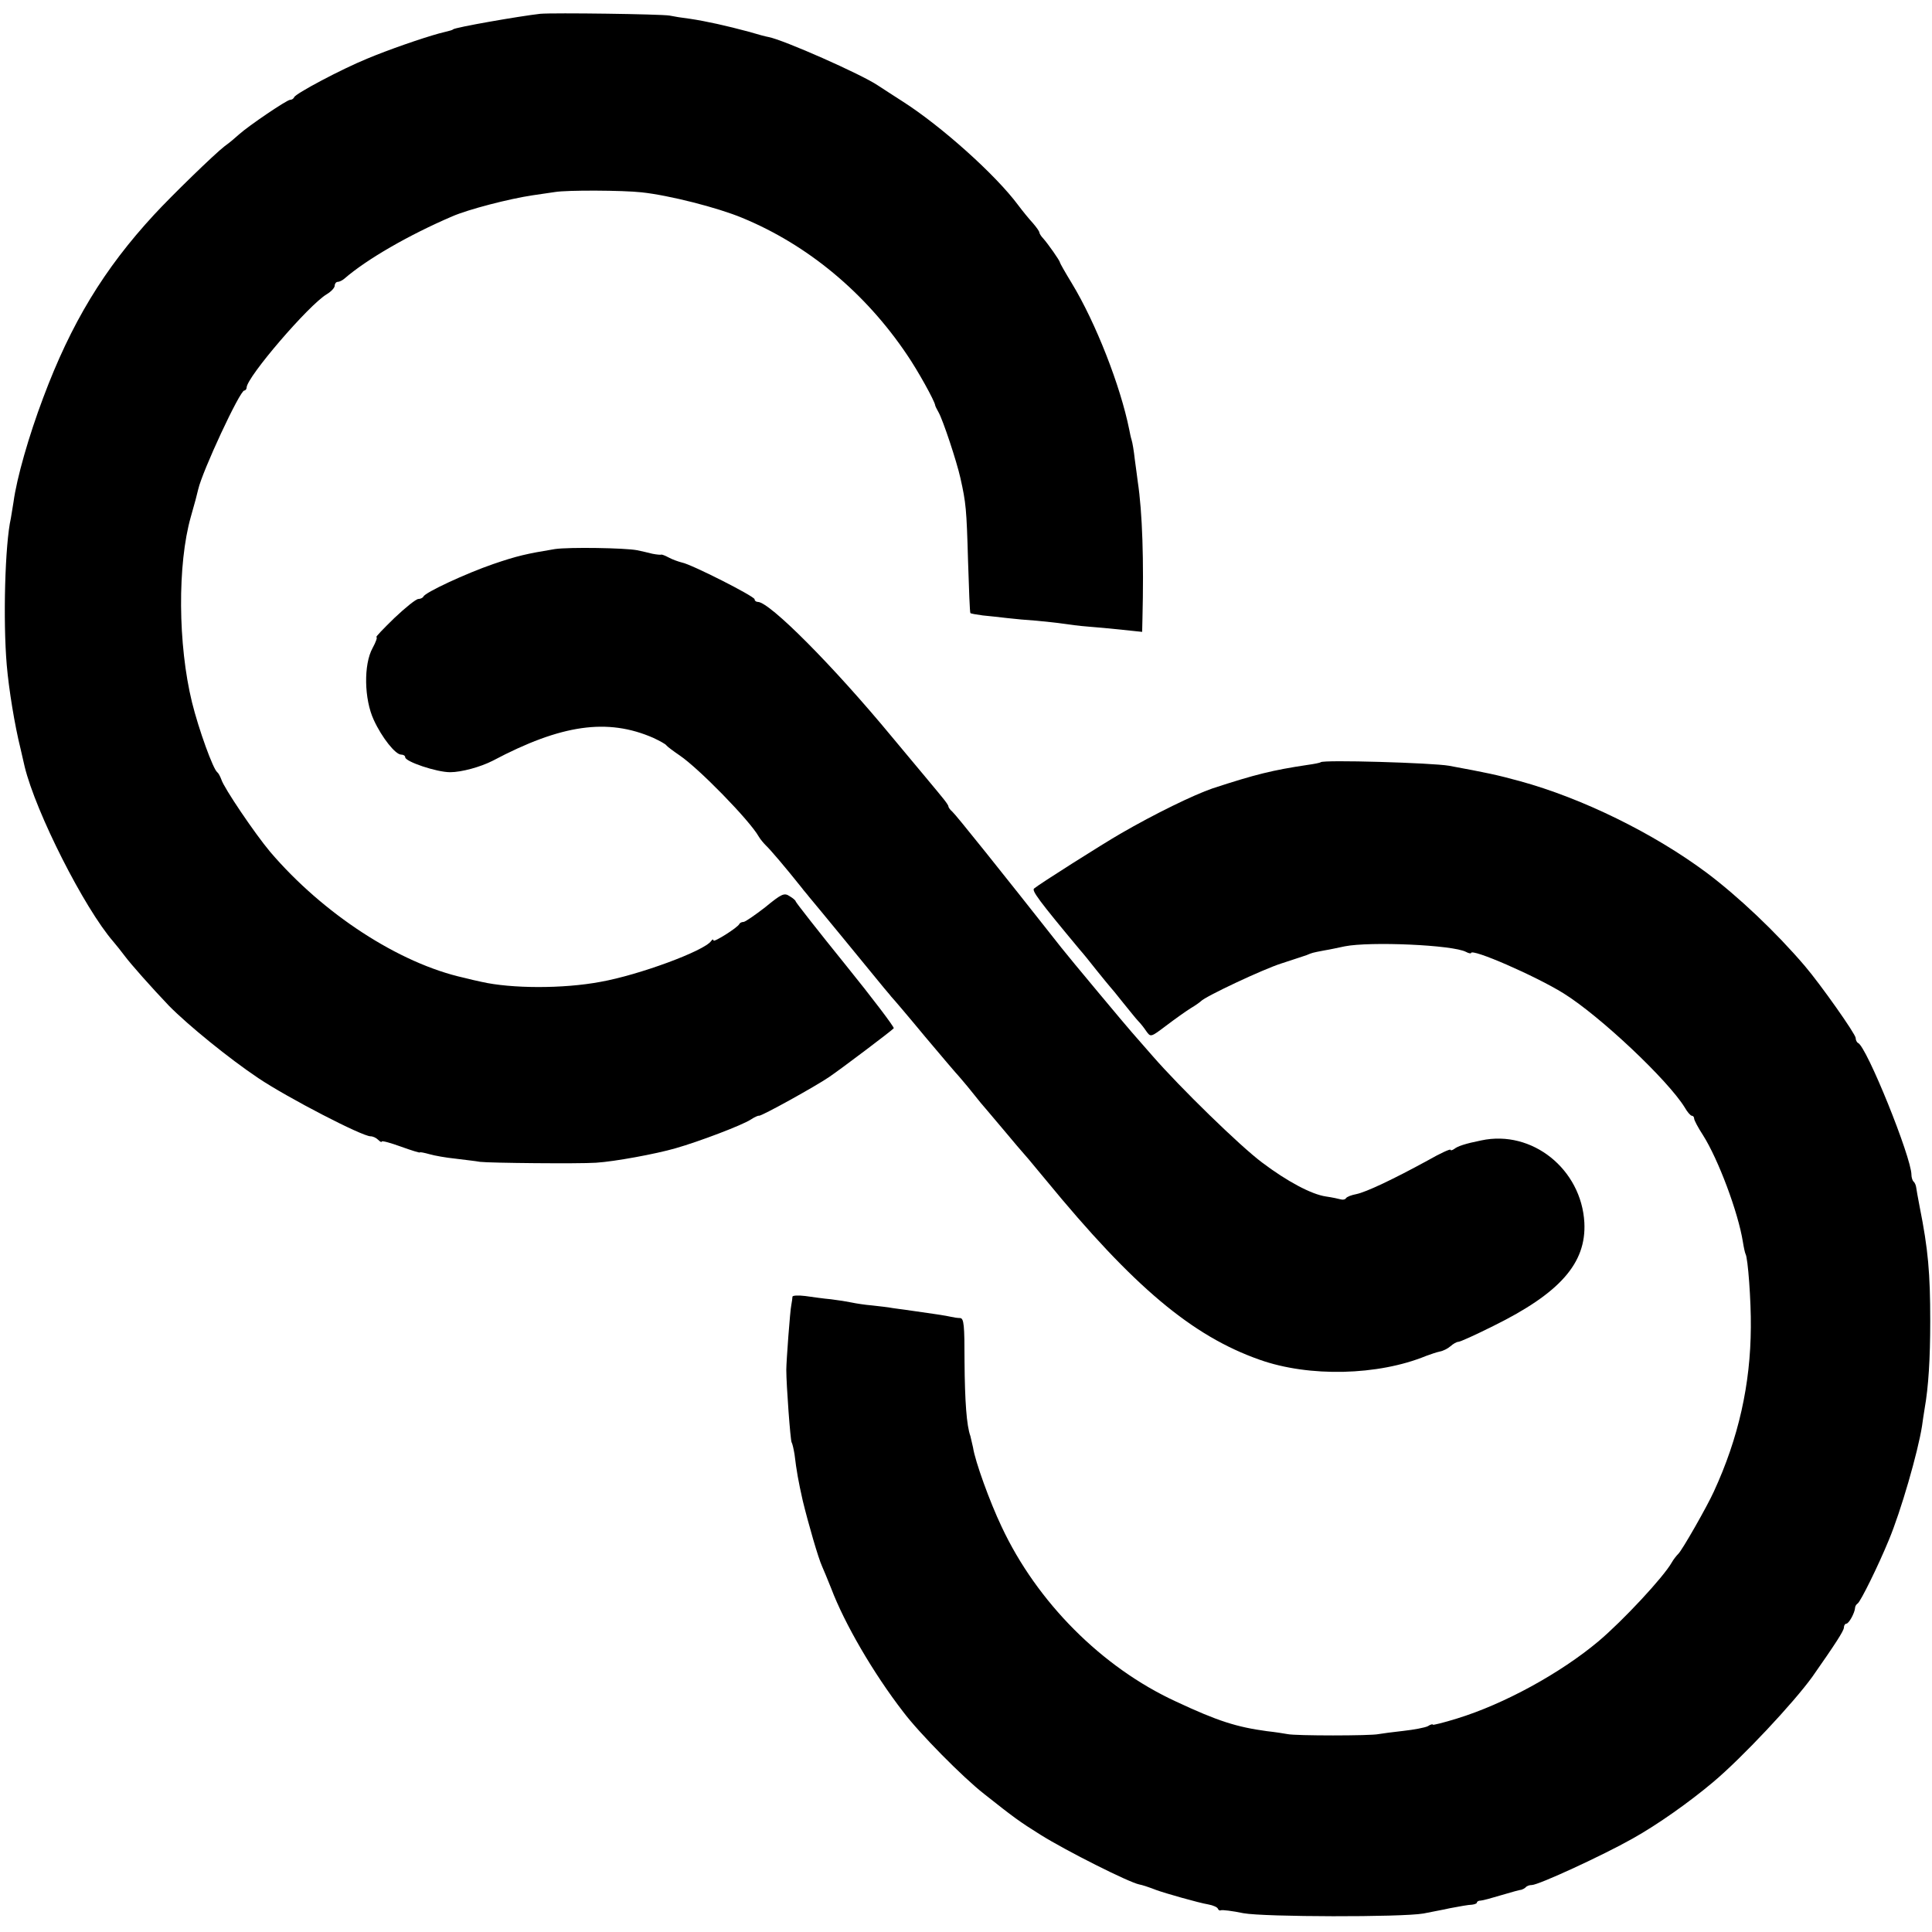 <?xml version="1.0" standalone="no"?>
<!DOCTYPE svg PUBLIC "-//W3C//DTD SVG 20010904//EN"
 "http://www.w3.org/TR/2001/REC-SVG-20010904/DTD/svg10.dtd">
<svg version="1.0" xmlns="http://www.w3.org/2000/svg"
 width="658pt" height="658pt" viewBox="0 0 658 658"
 preserveAspectRatio="xMidYMid meet">
<g transform="translate(0,658) scale(0.1,-0.1)"
fill="#000000" stroke="none">
<path d="M1840 6533 c-71 -8 -289 -46 -297 -53 -3 -3 -5 -3 -48 -14 -58 -16
-171 -55 -245 -86 -88 -36 -244 -119 -248 -131 -2 -5 -8 -9 -14 -9 -11 0 -142
-89 -173 -117 -11 -10 -33 -29 -50 -41 -34 -26 -180 -168 -240 -233 -171 -185
-283 -370 -378 -624 -49 -130 -90 -273 -101 -355 -3 -19 -7 -44 -9 -55 -20
-88 -27 -348 -14 -500 7 -82 27 -205 47 -285 6 -25 12 -52 14 -61 38 -156 203
-482 302 -596 10 -12 28 -34 39 -49 20 -27 90 -106 150 -169 66 -67 205 -180
305 -247 100 -67 353 -198 382 -198 8 0 19 -5 26 -12 7 -7 12 -9 12 -6 0 4 29
-4 65 -17 36 -13 65 -22 65 -20 0 2 15 -1 33 -6 17 -5 57 -12 87 -15 30 -4 69
-8 85 -11 32 -4 336 -7 395 -3 64 4 204 30 270 49 81 23 228 79 257 98 12 8
25 14 28 13 8 -2 194 101 239 132 44 30 216 160 220 166 2 4 -72 102 -165 217
-93 115 -169 212 -169 215 0 3 -9 11 -21 18 -18 12 -27 8 -83 -38 -35 -27 -68
-50 -74 -50 -6 0 -12 -3 -14 -7 -5 -12 -88 -64 -88 -56 0 5 -4 4 -8 -2 -24
-34 -247 -116 -377 -139 -128 -24 -304 -23 -405 0 -14 3 -41 9 -60 14 -221 49
-480 218 -660 429 -52 62 -157 217 -166 246 -4 11 -10 22 -14 25 -14 10 -63
145 -86 238 -48 196 -50 470 -4 632 12 41 23 83 25 93 14 62 142 337 157 337
4 0 8 5 8 10 0 35 212 282 273 318 15 9 27 22 27 29 0 7 5 13 10 13 6 0 16 5
23 11 76 66 220 149 367 212 55 24 194 60 275 72 28 4 61 9 75 11 42 7 231 6
295 -1 94 -10 259 -52 343 -87 223 -92 419 -255 561 -466 37 -54 94 -157 96
-172 0 -3 6 -14 12 -25 15 -27 61 -165 74 -223 19 -85 21 -105 26 -282 3 -96
6 -176 8 -178 2 -2 20 -5 42 -8 21 -2 58 -6 83 -9 25 -3 70 -7 100 -9 30 -3
71 -7 90 -10 19 -3 58 -8 85 -10 28 -2 80 -7 118 -11 l67 -7 1 44 c5 199 0
362 -16 468 -2 14 -6 48 -10 75 -3 28 -8 58 -11 67 -3 9 -6 25 -8 35 -30 149
-114 364 -196 499 -22 36 -40 68 -40 70 0 6 -41 64 -57 82 -7 7 -13 17 -13 20
0 4 -10 18 -22 32 -13 14 -35 41 -50 61 -77 104 -263 270 -393 353 -33 21 -71
46 -85 55 -56 38 -323 156 -373 165 -7 1 -37 9 -67 18 -74 20 -146 36 -200 44
-25 3 -56 8 -70 11 -31 5 -392 10 -440 6z"/>
<path d="M1890 4710 c-97 -16 -128 -23 -210 -51 -93 -32 -233 -97 -238 -111
-2 -4 -10 -8 -17 -8 -8 0 -44 -29 -82 -65 -37 -36 -65 -65 -61 -65 4 0 -2 -17
-13 -37 -31 -56 -29 -174 4 -245 28 -61 74 -118 93 -118 8 0 14 -4 14 -9 0
-15 107 -51 153 -51 39 0 104 18 145 39 234 124 391 146 547 78 21 -10 42 -21
45 -26 3 -4 23 -19 45 -34 65 -44 238 -221 269 -276 5 -9 17 -23 25 -31 14
-13 66 -74 121 -143 8 -11 20 -24 25 -31 9 -10 216 -262 255 -310 8 -10 20
-23 25 -30 6 -6 58 -67 115 -136 58 -69 110 -130 116 -136 5 -6 26 -30 45 -54
18 -23 42 -52 52 -63 10 -12 37 -44 60 -71 23 -28 59 -70 81 -95 21 -25 47
-57 59 -71 298 -363 497 -530 727 -611 169 -60 404 -54 567 13 16 6 37 13 47
15 11 2 27 10 36 18 9 8 21 15 27 15 6 0 59 24 119 54 227 112 317 214 310
352 -10 182 -178 317 -351 280 -55 -11 -81 -20 -92 -29 -7 -5 -13 -6 -13 -3 0
4 -35 -12 -77 -36 -119 -65 -210 -108 -244 -115 -16 -3 -32 -9 -35 -14 -2 -4
-10 -6 -17 -4 -7 2 -30 7 -51 10 -49 7 -132 51 -218 116 -75 56 -279 255 -373
363 -33 38 -65 74 -70 80 -12 13 -216 257 -240 288 -204 259 -361 455 -372
464 -7 6 -13 14 -13 18 0 3 -9 16 -19 28 -10 13 -88 106 -173 208 -200 242
-417 460 -457 460 -6 0 -11 4 -11 9 0 10 -215 119 -247 125 -12 3 -32 10 -45
17 -13 7 -24 11 -26 10 -1 -1 -15 0 -30 3 -15 4 -38 9 -52 12 -41 8 -232 11
-280 4z"/>
<path d="M4498 3984 c-2 -2 -22 -6 -44 -9 -120 -18 -177 -32 -324 -80 -64 -22
-196 -86 -315 -155 -62 -36 -274 -170 -293 -186 -9 -7 16 -41 156 -209 10 -11
35 -42 57 -70 22 -27 42 -52 45 -55 3 -3 23 -27 45 -55 22 -27 45 -56 52 -63
7 -7 19 -22 27 -34 15 -21 15 -21 68 19 29 22 67 49 83 59 17 10 32 21 35 24
14 16 214 110 275 129 39 13 77 25 85 28 19 8 18 8 60 16 19 3 51 10 70 14 86
17 368 5 413 -19 9 -5 17 -6 17 -4 0 18 220 -78 315 -137 124 -77 356 -296
413 -389 9 -16 20 -28 24 -28 4 0 8 -4 8 -10 0 -5 13 -30 30 -56 52 -82 120
-263 136 -364 3 -19 7 -37 9 -41 8 -12 19 -160 18 -249 -1 -195 -42 -378 -126
-560 -22 -49 -108 -200 -121 -212 -7 -7 -17 -20 -22 -29 -28 -50 -167 -199
-250 -269 -130 -109 -322 -214 -482 -263 -45 -14 -82 -23 -82 -21 0 3 -8 1
-17 -5 -10 -5 -47 -12 -83 -16 -36 -4 -74 -9 -85 -11 -26 -6 -284 -6 -310 0
-11 2 -42 7 -70 10 -103 14 -167 34 -310 101 -252 116 -474 339 -594 596 -40
84 -90 222 -97 269 -3 14 -7 31 -9 39 -13 35 -19 119 -20 254 0 124 -2 147
-15 148 -8 0 -22 2 -30 4 -16 4 -71 12 -135 21 -22 3 -51 7 -65 9 -14 3 -45 6
-70 9 -25 2 -56 7 -70 10 -14 3 -45 8 -70 11 -25 2 -64 8 -87 11 -24 3 -43 2
-44 -2 0 -5 -2 -18 -4 -29 -4 -17 -17 -192 -17 -220 0 -53 14 -240 18 -247 3
-5 7 -23 10 -41 7 -58 13 -91 28 -158 19 -78 53 -196 66 -224 5 -11 19 -45 31
-75 45 -119 143 -288 245 -420 54 -72 204 -224 276 -280 101 -80 120 -94 192
-139 88 -55 301 -162 336 -169 8 -1 38 -11 58 -19 30 -11 146 -44 177 -49 17
-3 32 -10 33 -15 2 -5 7 -7 10 -5 4 2 39 -2 77 -10 71 -13 538 -14 613 -1 18
4 59 11 90 18 31 6 65 12 75 12 9 1 17 4 17 7 0 4 6 7 13 7 6 0 39 9 72 19 33
10 63 18 67 18 3 1 10 4 14 8 4 5 13 8 21 8 23 0 242 101 343 158 86 48 193
124 274 192 99 83 275 271 339 360 77 110 107 156 107 167 0 7 4 13 8 13 9 0
29 37 30 54 0 5 4 12 9 15 10 7 69 126 106 216 41 98 99 299 113 388 2 15 6
42 9 60 13 73 19 170 19 297 0 164 -7 245 -36 390 -6 30 -11 60 -12 67 -1 7
-5 16 -9 19 -4 4 -7 15 -7 23 0 59 -153 438 -182 449 -4 2 -8 10 -8 17 0 13
-120 183 -173 245 -98 115 -227 237 -335 318 -180 134 -424 254 -637 312 -77
21 -110 28 -240 52 -57 10 -429 21 -437 12z"/>
</g>
</svg>
